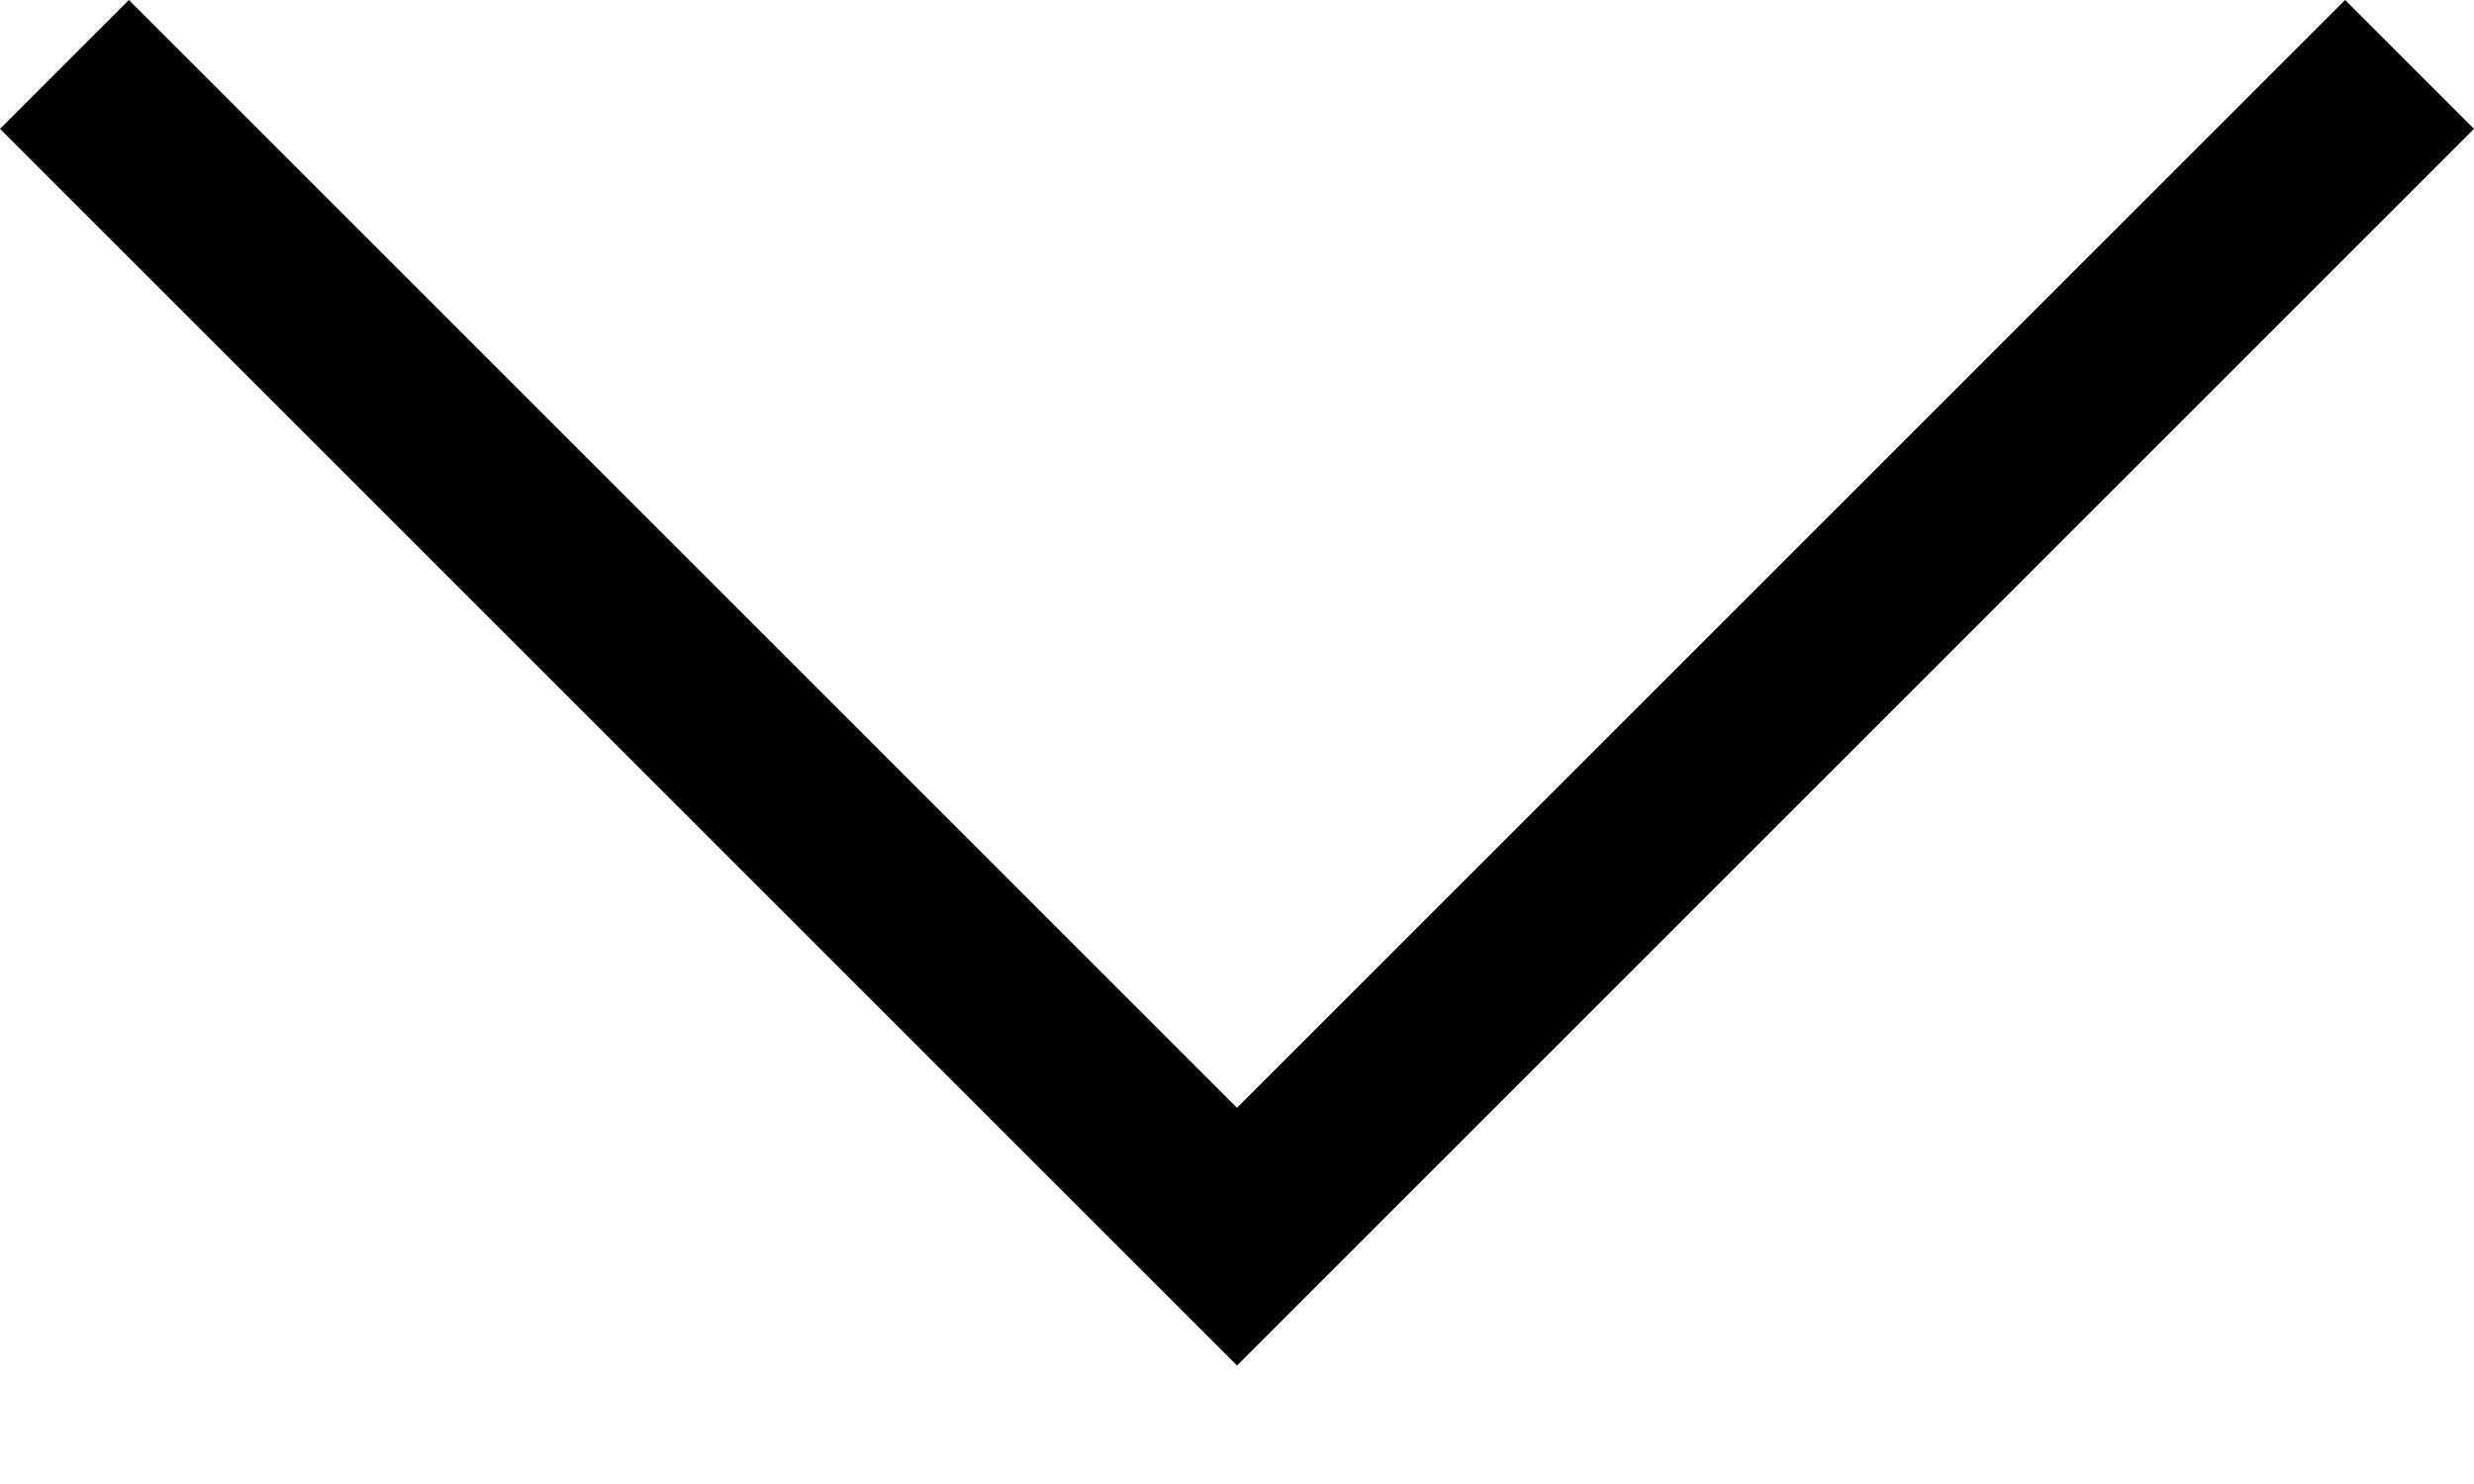 <svg xmlns="http://www.w3.org/2000/svg" width="20" height="12" viewBox="0 0 20 12" fill="none">
  <path d="M20 1.042L11.042 10L10 11.042L8.958 10L0 1.042L1.042 0L10 8.958L18.958 0L20 1.042Z" fill="black"/>
</svg>